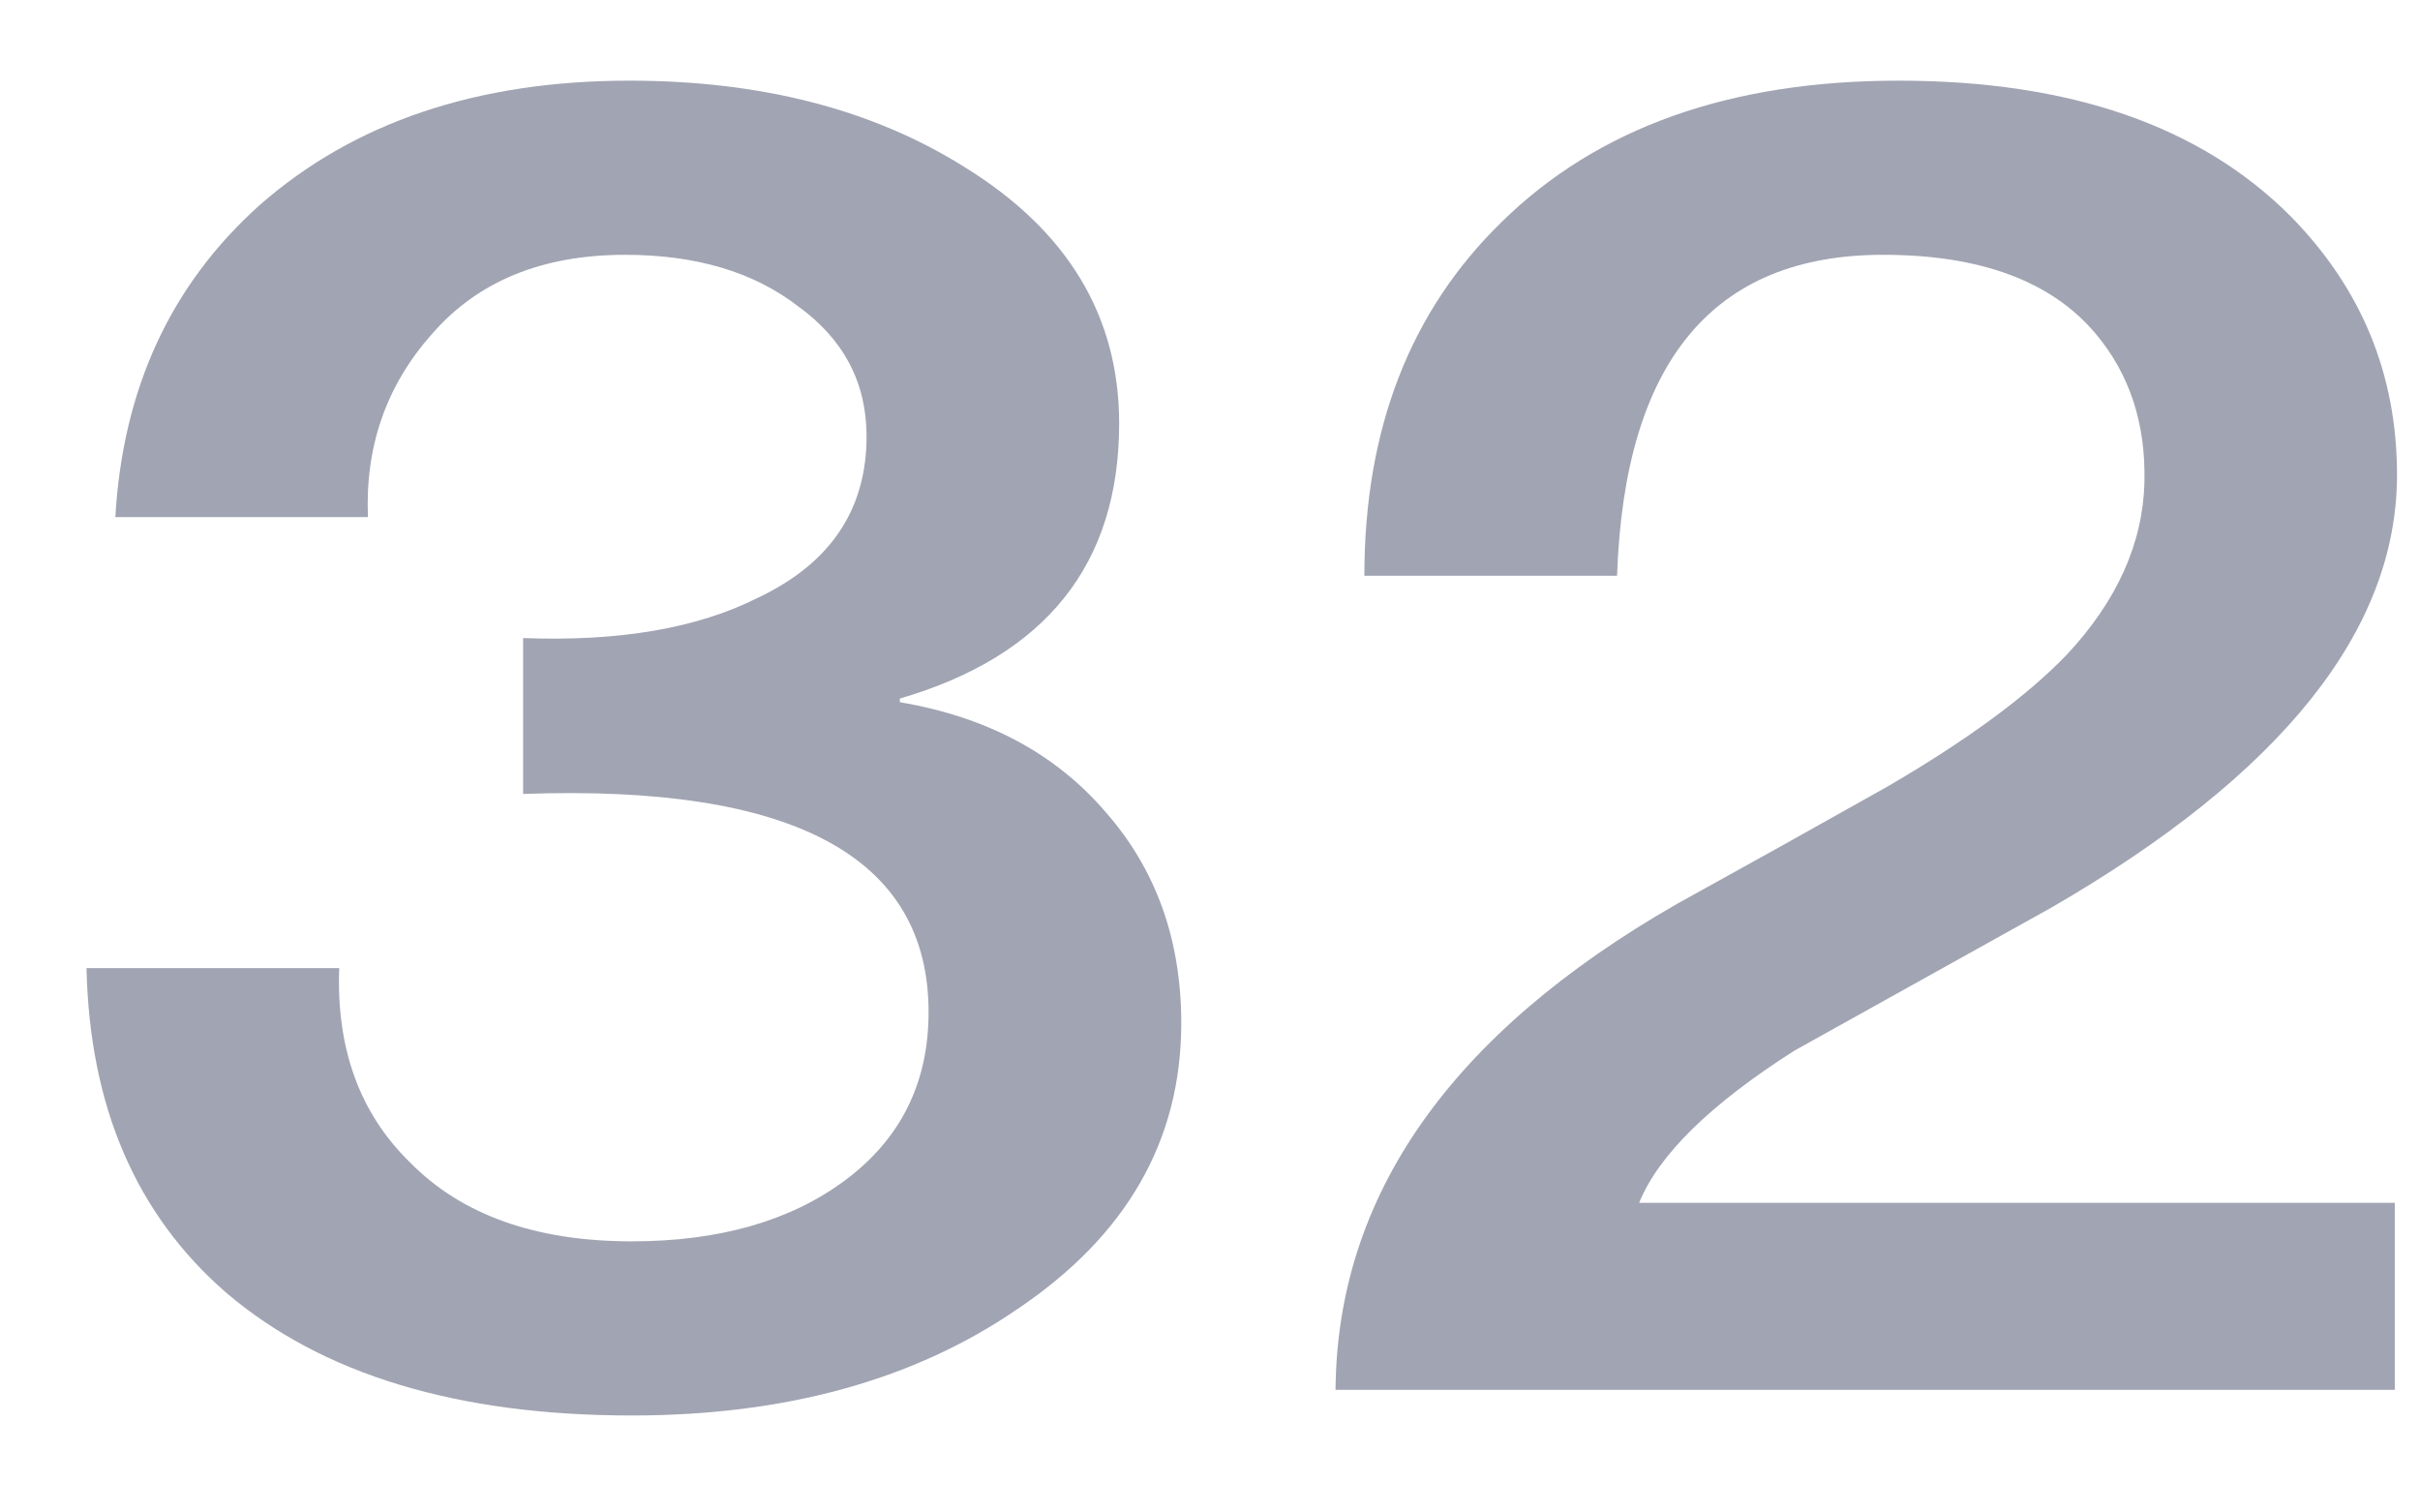 <svg width="24" height="15" viewBox="0 0 24 15" fill="none" xmlns="http://www.w3.org/2000/svg">
<path d="M5.188 7.874V6.328C6.14 6.364 6.917 6.231 7.517 5.928C8.235 5.588 8.594 5.055 8.594 4.328C8.594 3.794 8.367 3.364 7.913 3.036C7.473 2.697 6.902 2.527 6.199 2.527C5.378 2.527 4.741 2.788 4.287 3.309C3.833 3.818 3.62 4.425 3.649 5.128H1.144C1.217 3.855 1.694 2.824 2.573 2.036C3.51 1.212 4.734 0.8 6.243 0.8C7.546 0.8 8.653 1.085 9.561 1.654C10.586 2.285 11.099 3.133 11.099 4.2C11.099 5.594 10.374 6.504 8.924 6.928V6.964C9.788 7.11 10.469 7.474 10.967 8.056C11.466 8.625 11.715 9.322 11.715 10.147C11.715 11.311 11.172 12.256 10.088 12.984C9.063 13.687 7.788 14.038 6.265 14.038C4.536 14.038 3.195 13.632 2.243 12.82C1.349 12.044 0.888 10.971 0.858 9.601H3.364C3.334 10.401 3.569 11.044 4.067 11.529C4.58 12.05 5.312 12.311 6.265 12.311C7.129 12.311 7.832 12.111 8.374 11.711C8.931 11.299 9.209 10.741 9.209 10.038C9.209 8.498 7.869 7.777 5.188 7.874Z" fill="#A1A4B2"/>
<path d="M23.75 11.929V13.784H13.245C13.26 11.856 14.388 10.25 16.63 8.965C17.333 8.577 18.029 8.189 18.718 7.801C19.509 7.34 20.102 6.904 20.498 6.492C20.996 5.958 21.252 5.388 21.267 4.782C21.281 4.2 21.12 3.709 20.783 3.309C20.344 2.788 19.641 2.527 18.674 2.527C16.989 2.527 16.11 3.588 16.037 5.71H13.531C13.531 4.255 13.985 3.085 14.894 2.2C15.846 1.266 17.157 0.8 18.828 0.8C20.527 0.8 21.823 1.248 22.717 2.145C23.421 2.861 23.772 3.715 23.772 4.71C23.772 6.249 22.629 7.68 20.344 9.001C19.494 9.474 18.644 9.947 17.795 10.42C16.959 10.953 16.447 11.456 16.256 11.929H23.75Z" fill="#A1A4B2"/>
</svg>
